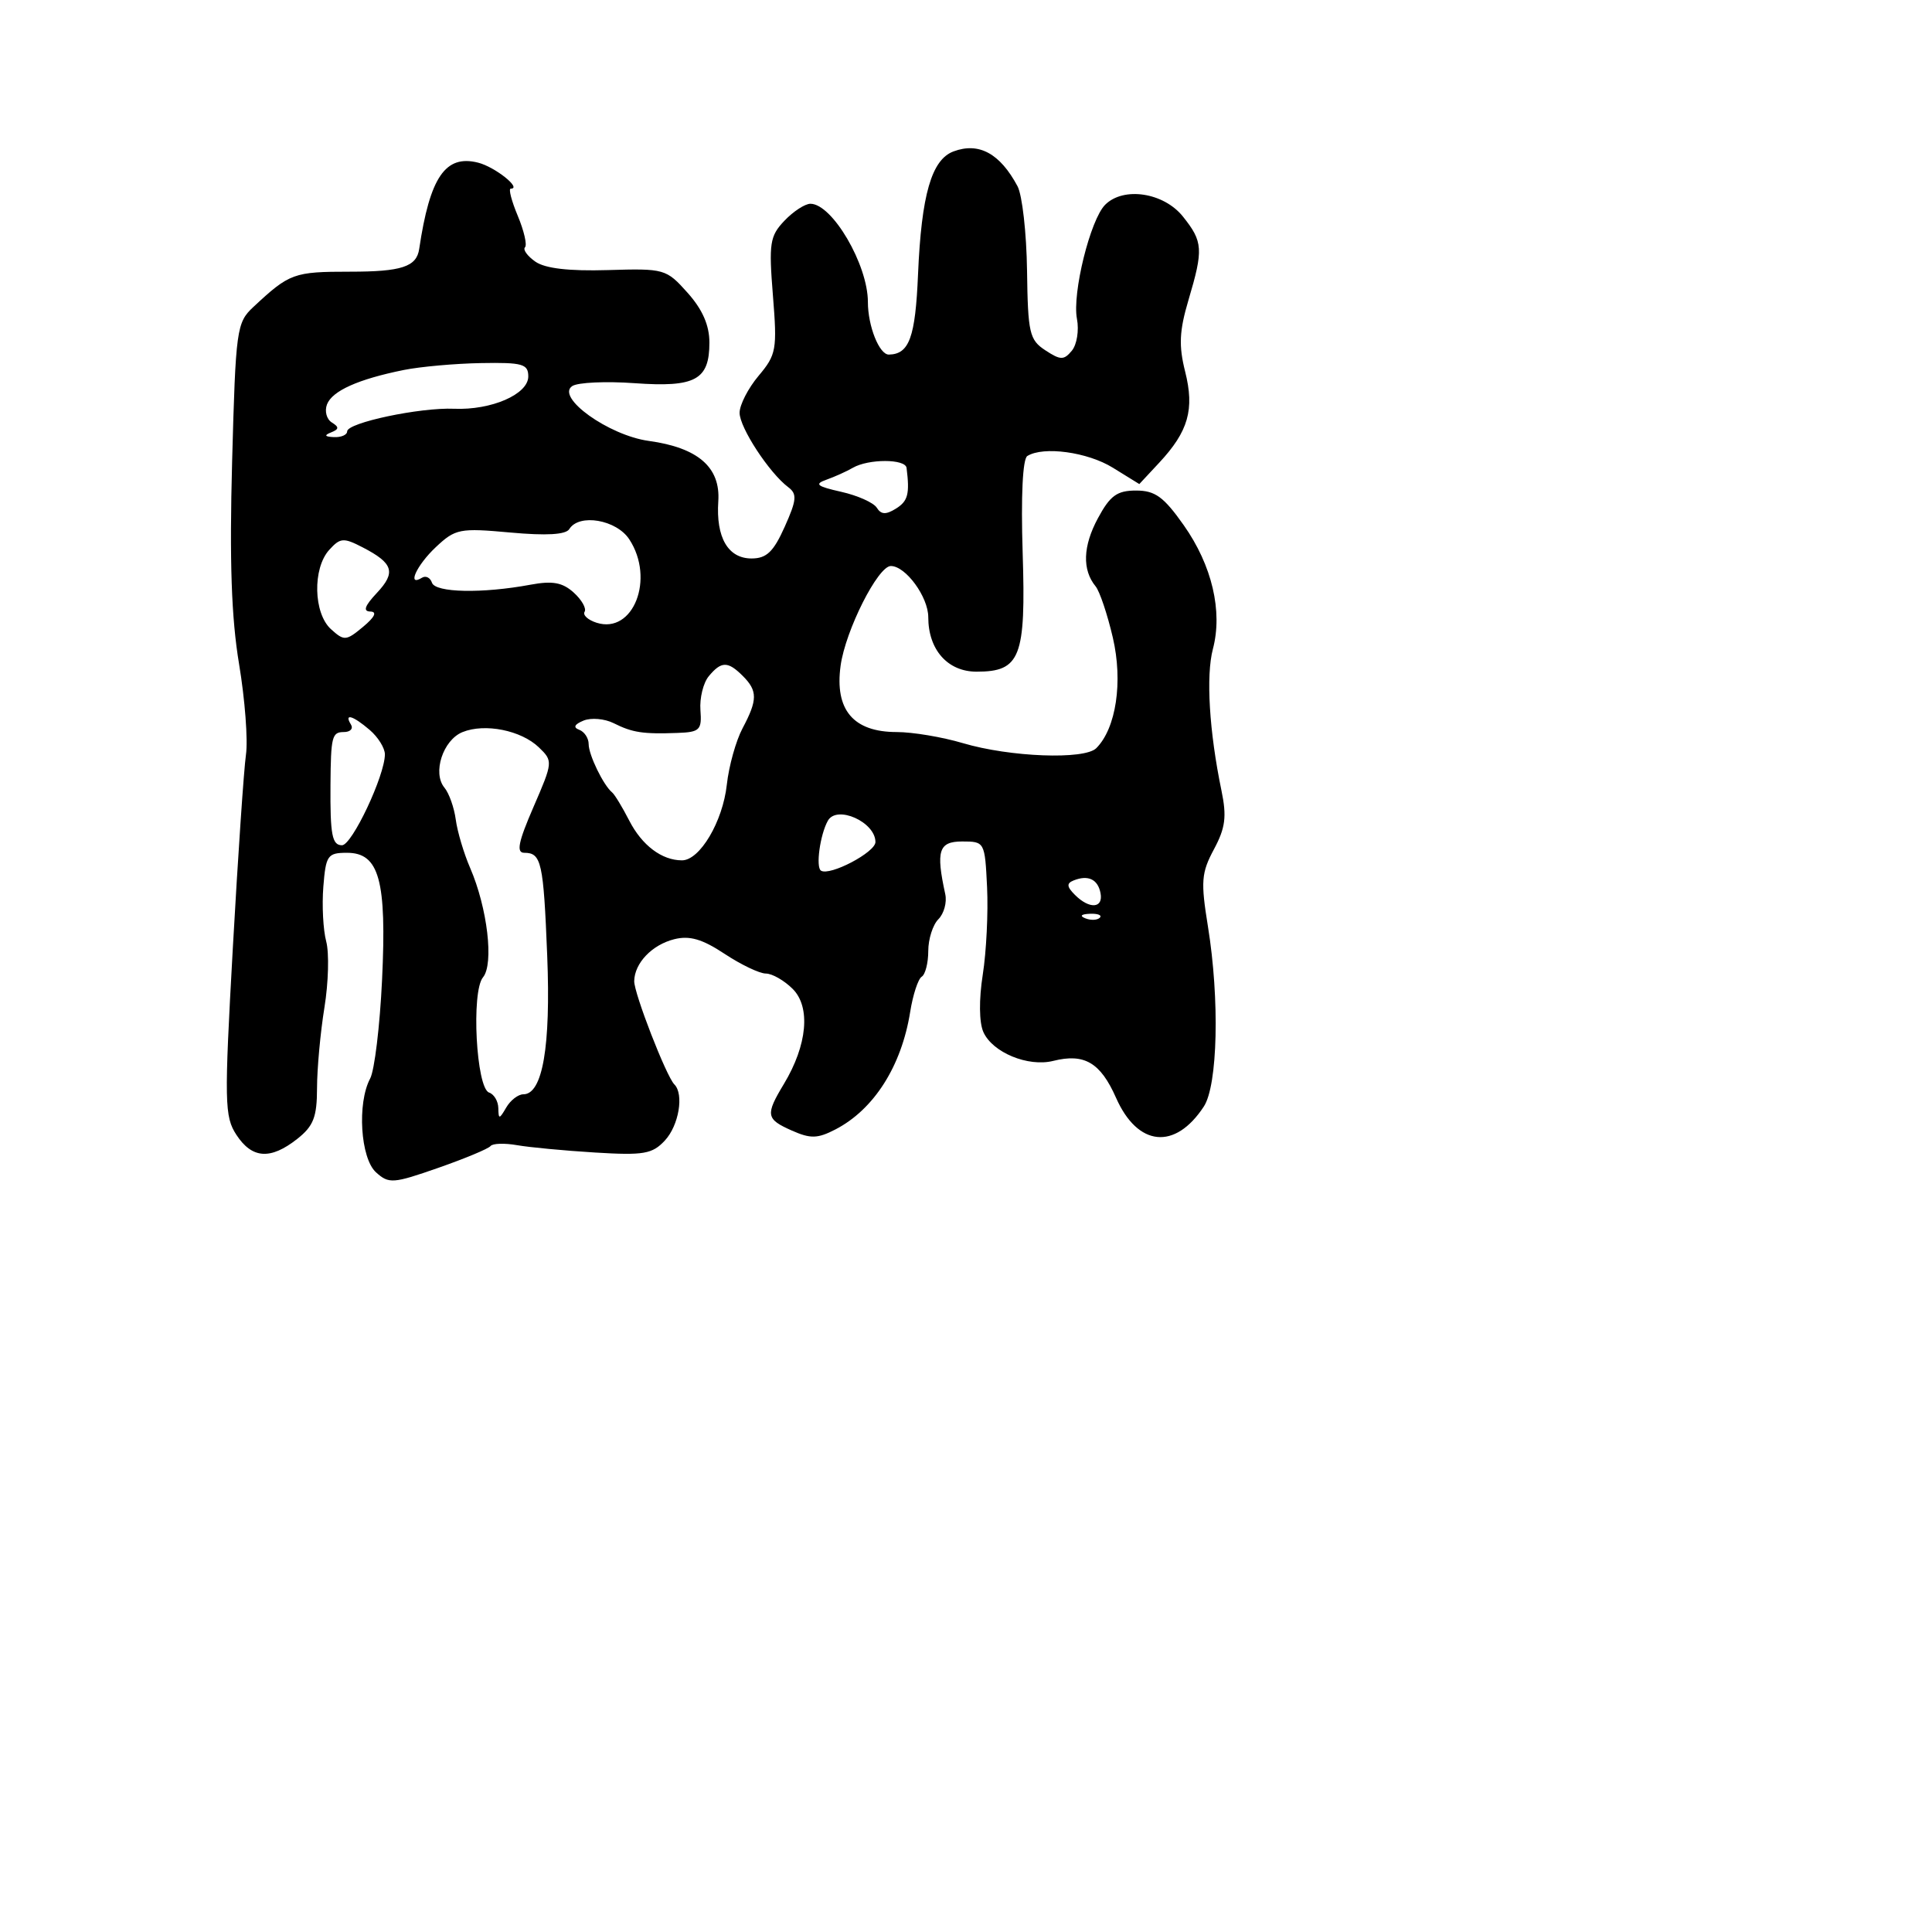 <svg xmlns="http://www.w3.org/2000/svg" width="256" height="256" viewBox="0 0 256 256" version="1.1">
	<path d="M 126.350 20.062 C 123.437 21.145, 122.091 25.805, 121.644 36.358 C 121.290 44.708, 120.485 46.927, 117.785 46.985 C 116.516 47.012, 115 43.218, 115 40.016 C 115 35.071, 110.278 27, 107.384 27 C 106.666 27, 105.115 28.012, 103.939 29.250 C 102.005 31.285, 101.859 32.233, 102.416 39.155 C 102.992 46.327, 102.872 46.998, 100.515 49.799 C 99.132 51.443, 98 53.649, 98 54.700 C 98 56.658, 101.929 62.664, 104.447 64.556 C 105.641 65.454, 105.570 66.245, 103.975 69.806 C 102.491 73.121, 101.571 74, 99.584 74 C 96.469 74, 94.855 71.223, 95.178 66.419 C 95.482 61.916, 92.491 59.320, 85.965 58.423 C 80.648 57.692, 73.586 52.624, 75.833 51.152 C 76.567 50.672, 80.273 50.501, 84.070 50.773 C 92.144 51.351, 94 50.345, 94 45.393 C 94 43.099, 93.082 41.004, 91.108 38.795 C 88.278 35.627, 88.051 35.563, 80.538 35.787 C 75.388 35.940, 72.227 35.572, 70.936 34.668 C 69.878 33.927, 69.261 33.072, 69.565 32.768 C 69.869 32.465, 69.439 30.593, 68.610 28.608 C 67.780 26.624, 67.359 25, 67.673 25 C 69.213 25, 65.589 22.114, 63.341 21.550 C 59.010 20.462, 56.962 23.469, 55.544 33 C 55.194 35.348, 53.208 36, 46.399 36 C 38.911 36, 38.374 36.196, 33.578 40.670 C 31.347 42.751, 31.232 43.586, 30.757 61.170 C 30.400 74.377, 30.658 81.875, 31.679 87.997 C 32.459 92.671, 32.869 98.071, 32.591 99.997 C 32.314 101.924, 31.530 113.459, 30.850 125.630 C 29.706 146.108, 29.742 147.957, 31.330 150.380 C 33.399 153.538, 35.835 153.704, 39.365 150.927 C 41.538 149.218, 42.001 148.035, 42.008 144.177 C 42.012 141.605, 42.453 136.800, 42.989 133.500 C 43.524 130.200, 43.630 126.260, 43.224 124.744 C 42.819 123.228, 42.647 119.966, 42.844 117.494 C 43.175 113.333, 43.407 113, 45.979 113 C 50.251 113, 51.253 116.637, 50.624 129.865 C 50.334 135.963, 49.625 141.833, 49.048 142.910 C 47.304 146.169, 47.760 153.473, 49.824 155.341 C 51.525 156.880, 52.083 156.840, 58.074 154.746 C 61.608 153.511, 64.725 152.211, 65 151.857 C 65.275 151.503, 66.850 151.451, 68.500 151.740 C 70.150 152.030, 74.807 152.469, 78.849 152.716 C 85.296 153.110, 86.431 152.915, 88.099 151.124 C 89.950 149.138, 90.652 144.985, 89.356 143.690 C 88.286 142.620, 84.007 131.608, 84.036 130 C 84.080 127.613, 86.395 125.190, 89.339 124.451 C 91.369 123.942, 93.050 124.429, 96.005 126.385 C 98.179 127.823, 100.642 129, 101.479 129 C 102.315 129, 103.917 129.917, 105.038 131.038 C 107.439 133.439, 106.974 138.479, 103.878 143.618 C 101.392 147.746, 101.484 148.283, 104.939 149.813 C 107.400 150.902, 108.337 150.877, 110.692 149.659 C 115.800 147.018, 119.452 141.278, 120.603 134.083 C 120.966 131.813, 121.654 129.714, 122.131 129.419 C 122.609 129.124, 123 127.591, 123 126.012 C 123 124.434, 123.604 122.539, 124.342 121.801 C 125.081 121.062, 125.490 119.568, 125.252 118.479 C 123.993 112.716, 124.384 111.500, 127.500 111.500 C 130.471 111.500, 130.503 111.558, 130.793 117.565 C 130.954 120.900, 130.697 126.107, 130.223 129.134 C 129.704 132.442, 129.735 135.480, 130.301 136.748 C 131.512 139.463, 136.229 141.410, 139.566 140.573 C 143.682 139.540, 145.815 140.794, 147.880 145.462 C 150.747 151.944, 155.702 152.436, 159.514 146.619 C 161.361 143.799, 161.622 132.412, 160.060 122.775 C 159.092 116.806, 159.181 115.654, 160.853 112.536 C 162.374 109.698, 162.566 108.203, 161.852 104.761 C 160.230 96.936, 159.781 89.535, 160.714 86 C 162.034 81, 160.602 74.912, 156.856 69.598 C 154.201 65.831, 153.059 65, 150.535 65 C 148.014 65, 147.096 65.665, 145.480 68.667 C 143.485 72.372, 143.379 75.504, 145.175 77.696 C 145.714 78.354, 146.741 81.413, 147.458 84.495 C 148.817 90.342, 147.893 96.507, 145.263 99.137 C 143.704 100.696, 133.824 100.322, 127.576 98.467 C 124.859 97.660, 120.919 97, 118.818 97 C 113.068 97, 110.583 94.062, 111.384 88.211 C 112.024 83.544, 116.330 75, 118.042 75 C 120.005 75, 123 79.094, 123 81.777 C 123 86.098, 125.572 89, 129.402 89 C 135.211 89, 135.946 87.104, 135.508 73.251 C 135.270 65.722, 135.507 60.804, 136.127 60.421 C 138.266 59.100, 144.098 59.898, 147.452 61.971 L 150.965 64.141 153.593 61.321 C 157.474 57.156, 158.301 54.253, 157.036 49.229 C 156.176 45.812, 156.267 43.840, 157.474 39.774 C 159.475 33.038, 159.408 32.022, 156.741 28.690 C 154.193 25.506, 148.871 24.700, 146.441 27.130 C 144.469 29.103, 142.050 38.887, 142.702 42.256 C 142.995 43.771, 142.691 45.667, 142.026 46.469 C 140.968 47.743, 140.528 47.737, 138.513 46.417 C 136.406 45.036, 136.199 44.133, 136.088 35.856 C 136.021 30.878, 135.452 25.845, 134.825 24.673 C 132.501 20.330, 129.711 18.812, 126.350 20.062 M 53.500 49.026 C 47.467 50.244, 44.018 51.790, 43.329 53.586 C 42.988 54.475, 43.275 55.552, 43.967 55.980 C 44.960 56.593, 44.938 56.873, 43.863 57.300 C 42.913 57.678, 43.030 57.866, 44.250 57.921 C 45.212 57.964, 46 57.622, 46 57.159 C 46 56.013, 55.650 53.970, 60.160 54.162 C 65.110 54.372, 70 52.244, 70 49.879 C 70 48.229, 69.238 48.013, 63.750 48.110 C 60.313 48.170, 55.700 48.582, 53.500 49.026 M 113 61.987 C 112.175 62.465, 110.600 63.175, 109.500 63.566 C 107.867 64.146, 108.226 64.440, 111.458 65.166 C 113.635 65.655, 115.760 66.605, 116.180 67.278 C 116.750 68.191, 117.392 68.220, 118.722 67.391 C 120.312 66.399, 120.557 65.457, 120.125 62 C 119.973 60.788, 115.085 60.779, 113 61.987 M 75.435 70.106 C 74.976 70.848, 72.409 70.998, 67.626 70.562 C 60.903 69.950, 60.345 70.059, 57.750 72.497 C 55.186 74.906, 53.869 77.817, 55.915 76.553 C 56.418 76.242, 57.013 76.539, 57.237 77.212 C 57.680 78.539, 63.901 78.665, 70.295 77.476 C 73.213 76.934, 74.535 77.175, 76.021 78.519 C 77.084 79.481, 77.732 80.625, 77.462 81.062 C 77.192 81.499, 77.910 82.154, 79.057 82.518 C 83.918 84.061, 86.806 76.685, 83.385 71.465 C 81.675 68.856, 76.730 68.010, 75.435 70.106 M 43.621 72.866 C 41.399 75.322, 41.532 81.267, 43.857 83.371 C 45.602 84.950, 45.859 84.931, 48.107 83.059 C 49.661 81.766, 50 81.055, 49.076 81.033 C 48.068 81.010, 48.318 80.291, 49.930 78.574 C 52.498 75.841, 52.123 74.632, 48.058 72.530 C 45.514 71.215, 45.087 71.247, 43.621 72.866 M 93.917 89.600 C 93.187 90.479, 92.689 92.504, 92.811 94.100 C 93.011 96.732, 92.730 97.011, 89.766 97.118 C 85.181 97.285, 83.809 97.075, 81.317 95.827 C 80.117 95.226, 78.317 95.071, 77.317 95.484 C 76.105 95.984, 75.916 96.388, 76.750 96.700 C 77.438 96.957, 78 97.810, 78 98.597 C 78 100.026, 79.957 104.056, 81.110 105 C 81.446 105.275, 82.463 106.949, 83.371 108.720 C 85.056 112.010, 87.693 114, 90.366 114 C 92.730 114, 95.771 108.868, 96.307 103.974 C 96.577 101.513, 97.516 98.150, 98.393 96.500 C 100.393 92.737, 100.399 91.542, 98.429 89.571 C 96.448 87.591, 95.580 87.596, 93.917 89.600 M 46.500 96 C 46.840 96.550, 46.416 97, 45.559 97 C 43.989 97, 43.837 97.601, 43.790 104 C 43.742 110.627, 44.004 112, 45.316 112 C 46.641 112, 51 102.761, 51 99.953 C 51 99.123, 50.095 97.669, 48.989 96.722 C 46.757 94.812, 45.549 94.461, 46.500 96 M 61.280 97.009 C 58.693 98.063, 57.277 102.424, 58.891 104.369 C 59.504 105.107, 60.179 107.014, 60.392 108.606 C 60.605 110.198, 61.460 113.075, 62.294 115 C 64.592 120.307, 65.465 127.735, 63.998 129.502 C 62.421 131.403, 63.101 144.200, 64.809 144.770 C 65.464 144.988, 66.014 145.917, 66.030 146.833 C 66.058 148.337, 66.161 148.329, 67.080 146.750 C 67.641 145.787, 68.662 145, 69.349 145 C 71.899 145, 72.989 138.670, 72.509 126.645 C 72.014 114.237, 71.738 113, 69.470 113 C 68.387 113, 68.671 111.584, 70.687 106.936 C 73.272 100.976, 73.284 100.841, 71.408 99.034 C 69.053 96.765, 64.241 95.803, 61.280 97.009 M 109.697 108.750 C 108.662 110.595, 108.067 114.923, 108.787 115.368 C 109.973 116.101, 116 112.932, 116 111.575 C 116 108.923, 110.886 106.631, 109.697 108.750 M 142.259 116.664 C 141.307 117.045, 141.348 117.491, 142.438 118.580 C 144.365 120.508, 146.219 120.372, 145.823 118.333 C 145.468 116.502, 144.175 115.896, 142.259 116.664 M 143.813 121.683 C 144.534 121.972, 145.397 121.936, 145.729 121.604 C 146.061 121.272, 145.471 121.036, 144.417 121.079 C 143.252 121.127, 143.015 121.364, 143.813 121.683" stroke="none" fill="black" fill-rule="evenodd"/>
</svg>